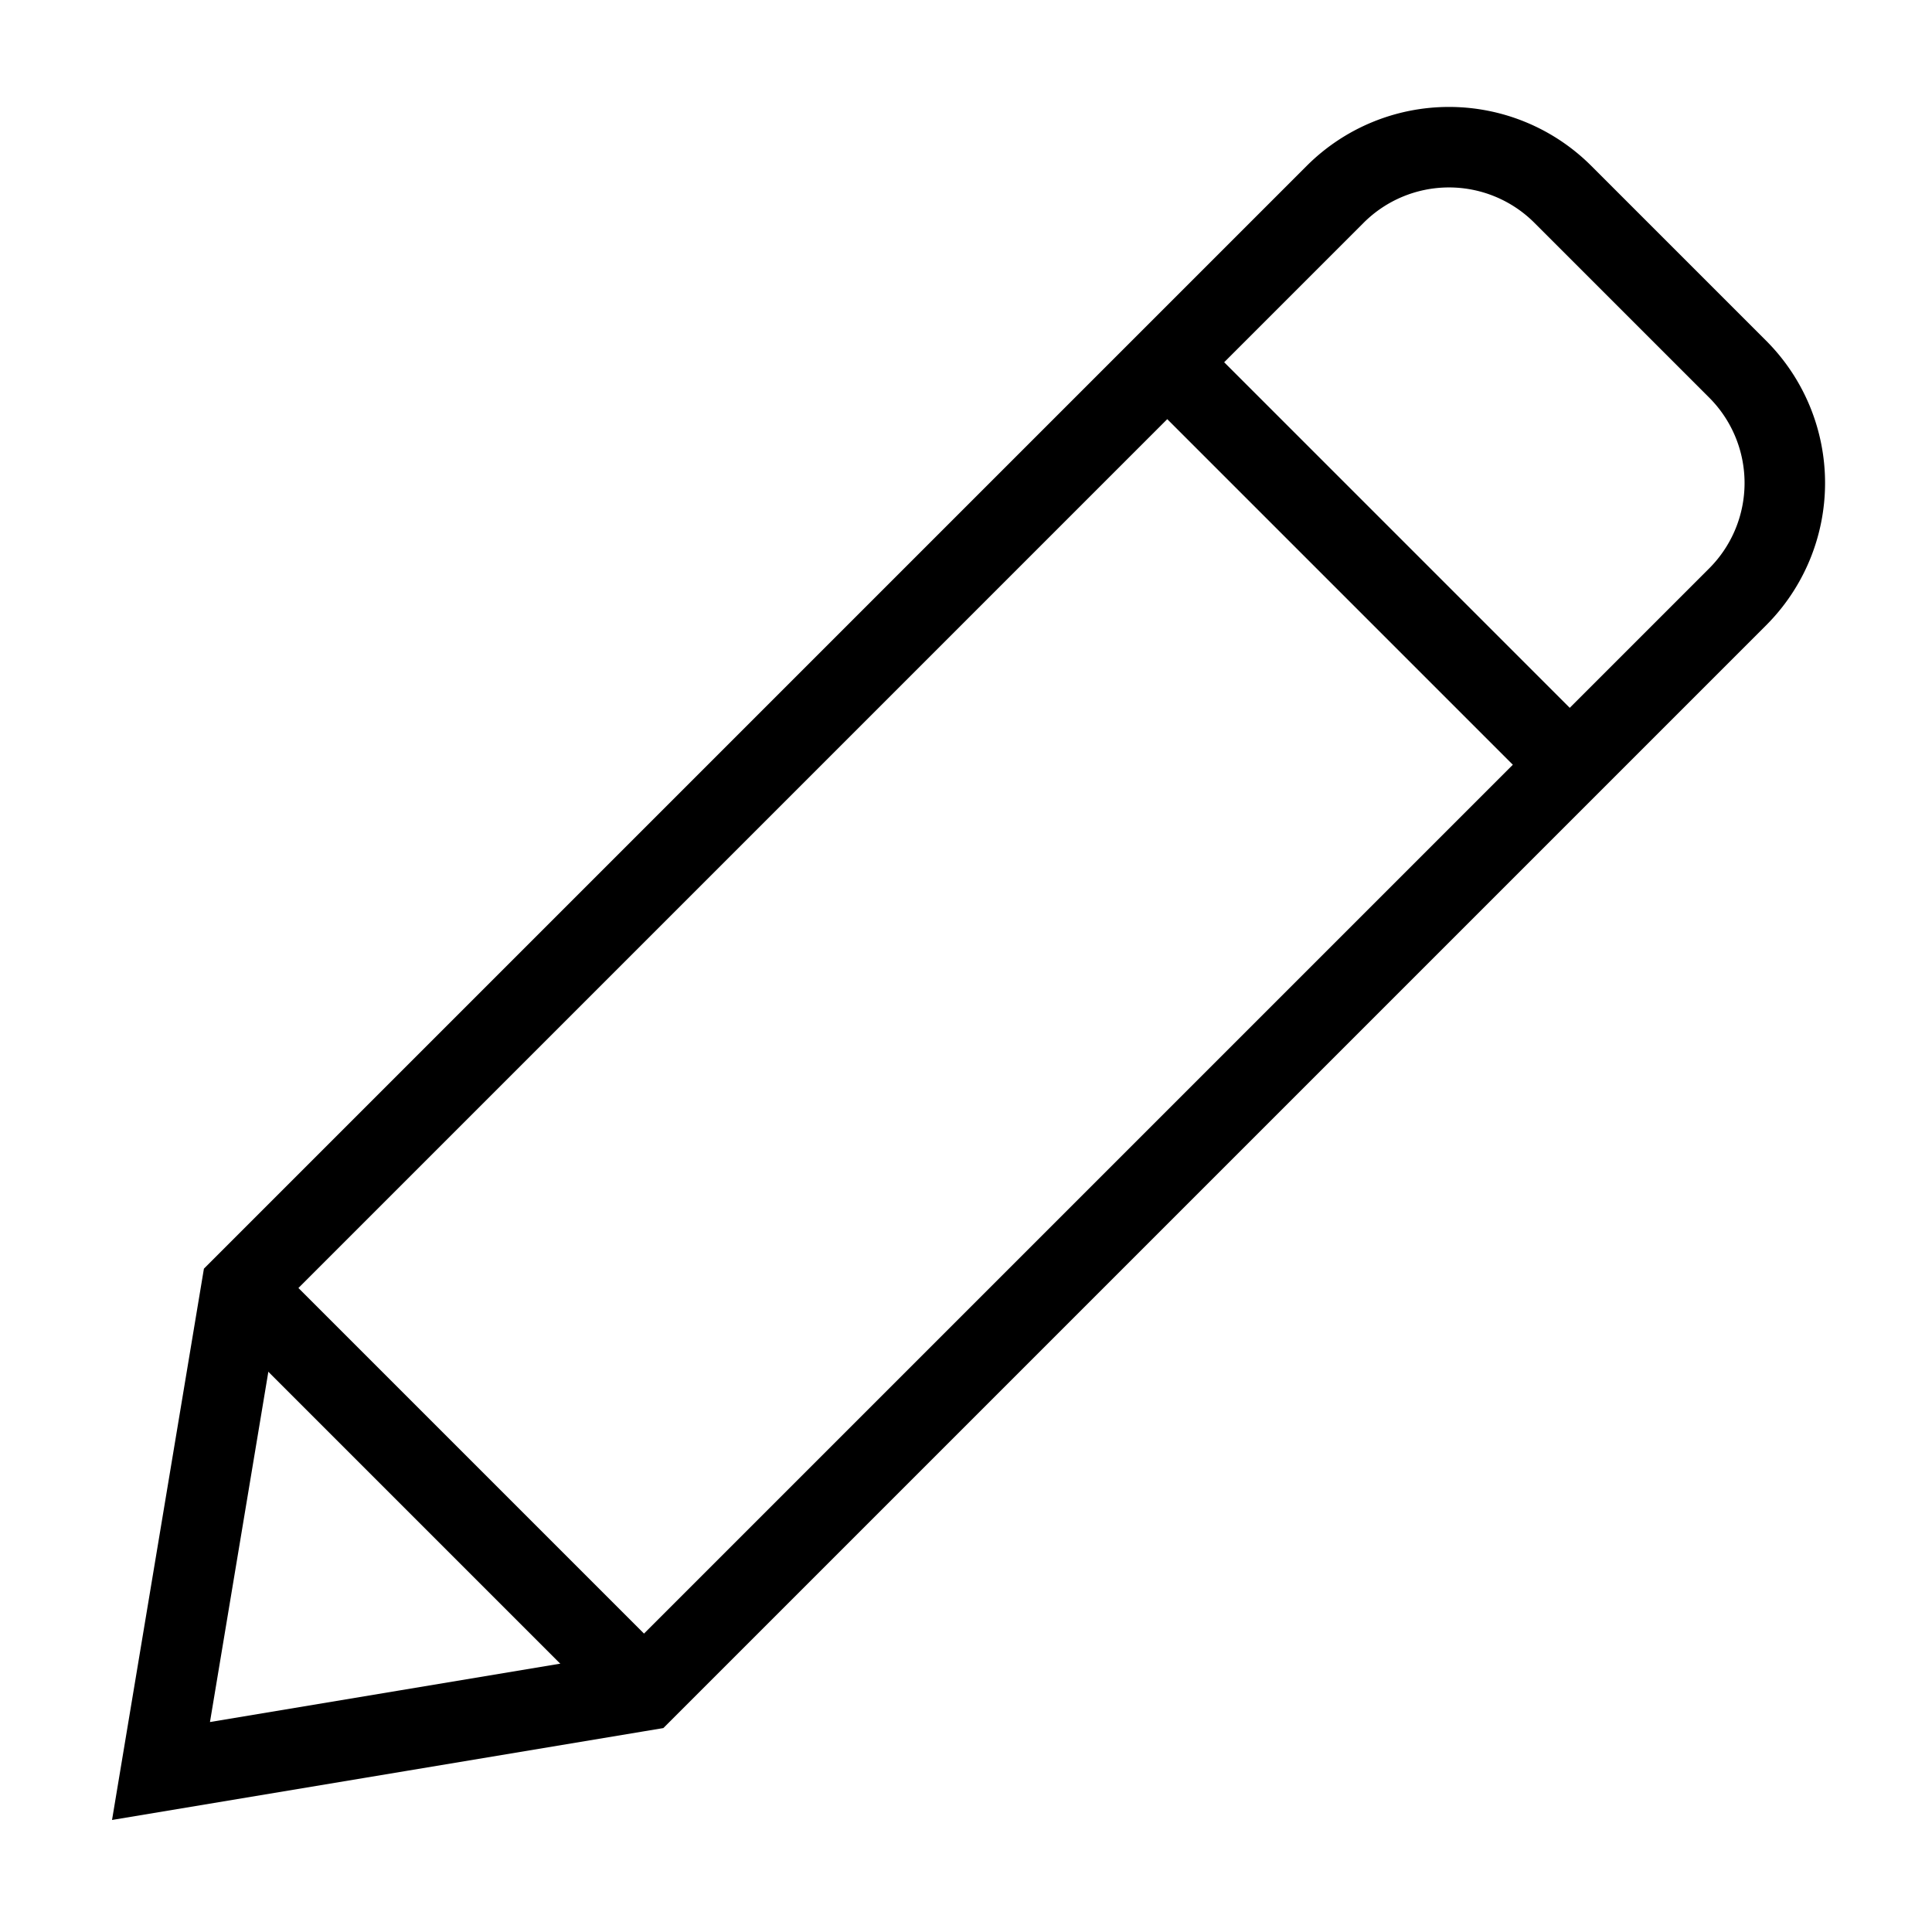 <svg id="nc_icon" xmlns="http://www.w3.org/2000/svg" xml:space="preserve" viewBox="0 0 24 24"><g fill="none" stroke="currentColor" stroke-miterlimit="10" class="nc-icon-wrapper"><path d="m14.5 4.5 5 5M3 16l5 5" data-cap="butt" data-color="color-2" vector-effect="non-scaling-stroke"/><path stroke-linecap="square" d="m8 21-6 1 1-6L16.586 2.414a2 2 0 0 1 2.828 0l2.172 2.172a2 2 0 0 1 0 2.828L8 21z" vector-effect="non-scaling-stroke"/></g></svg>
